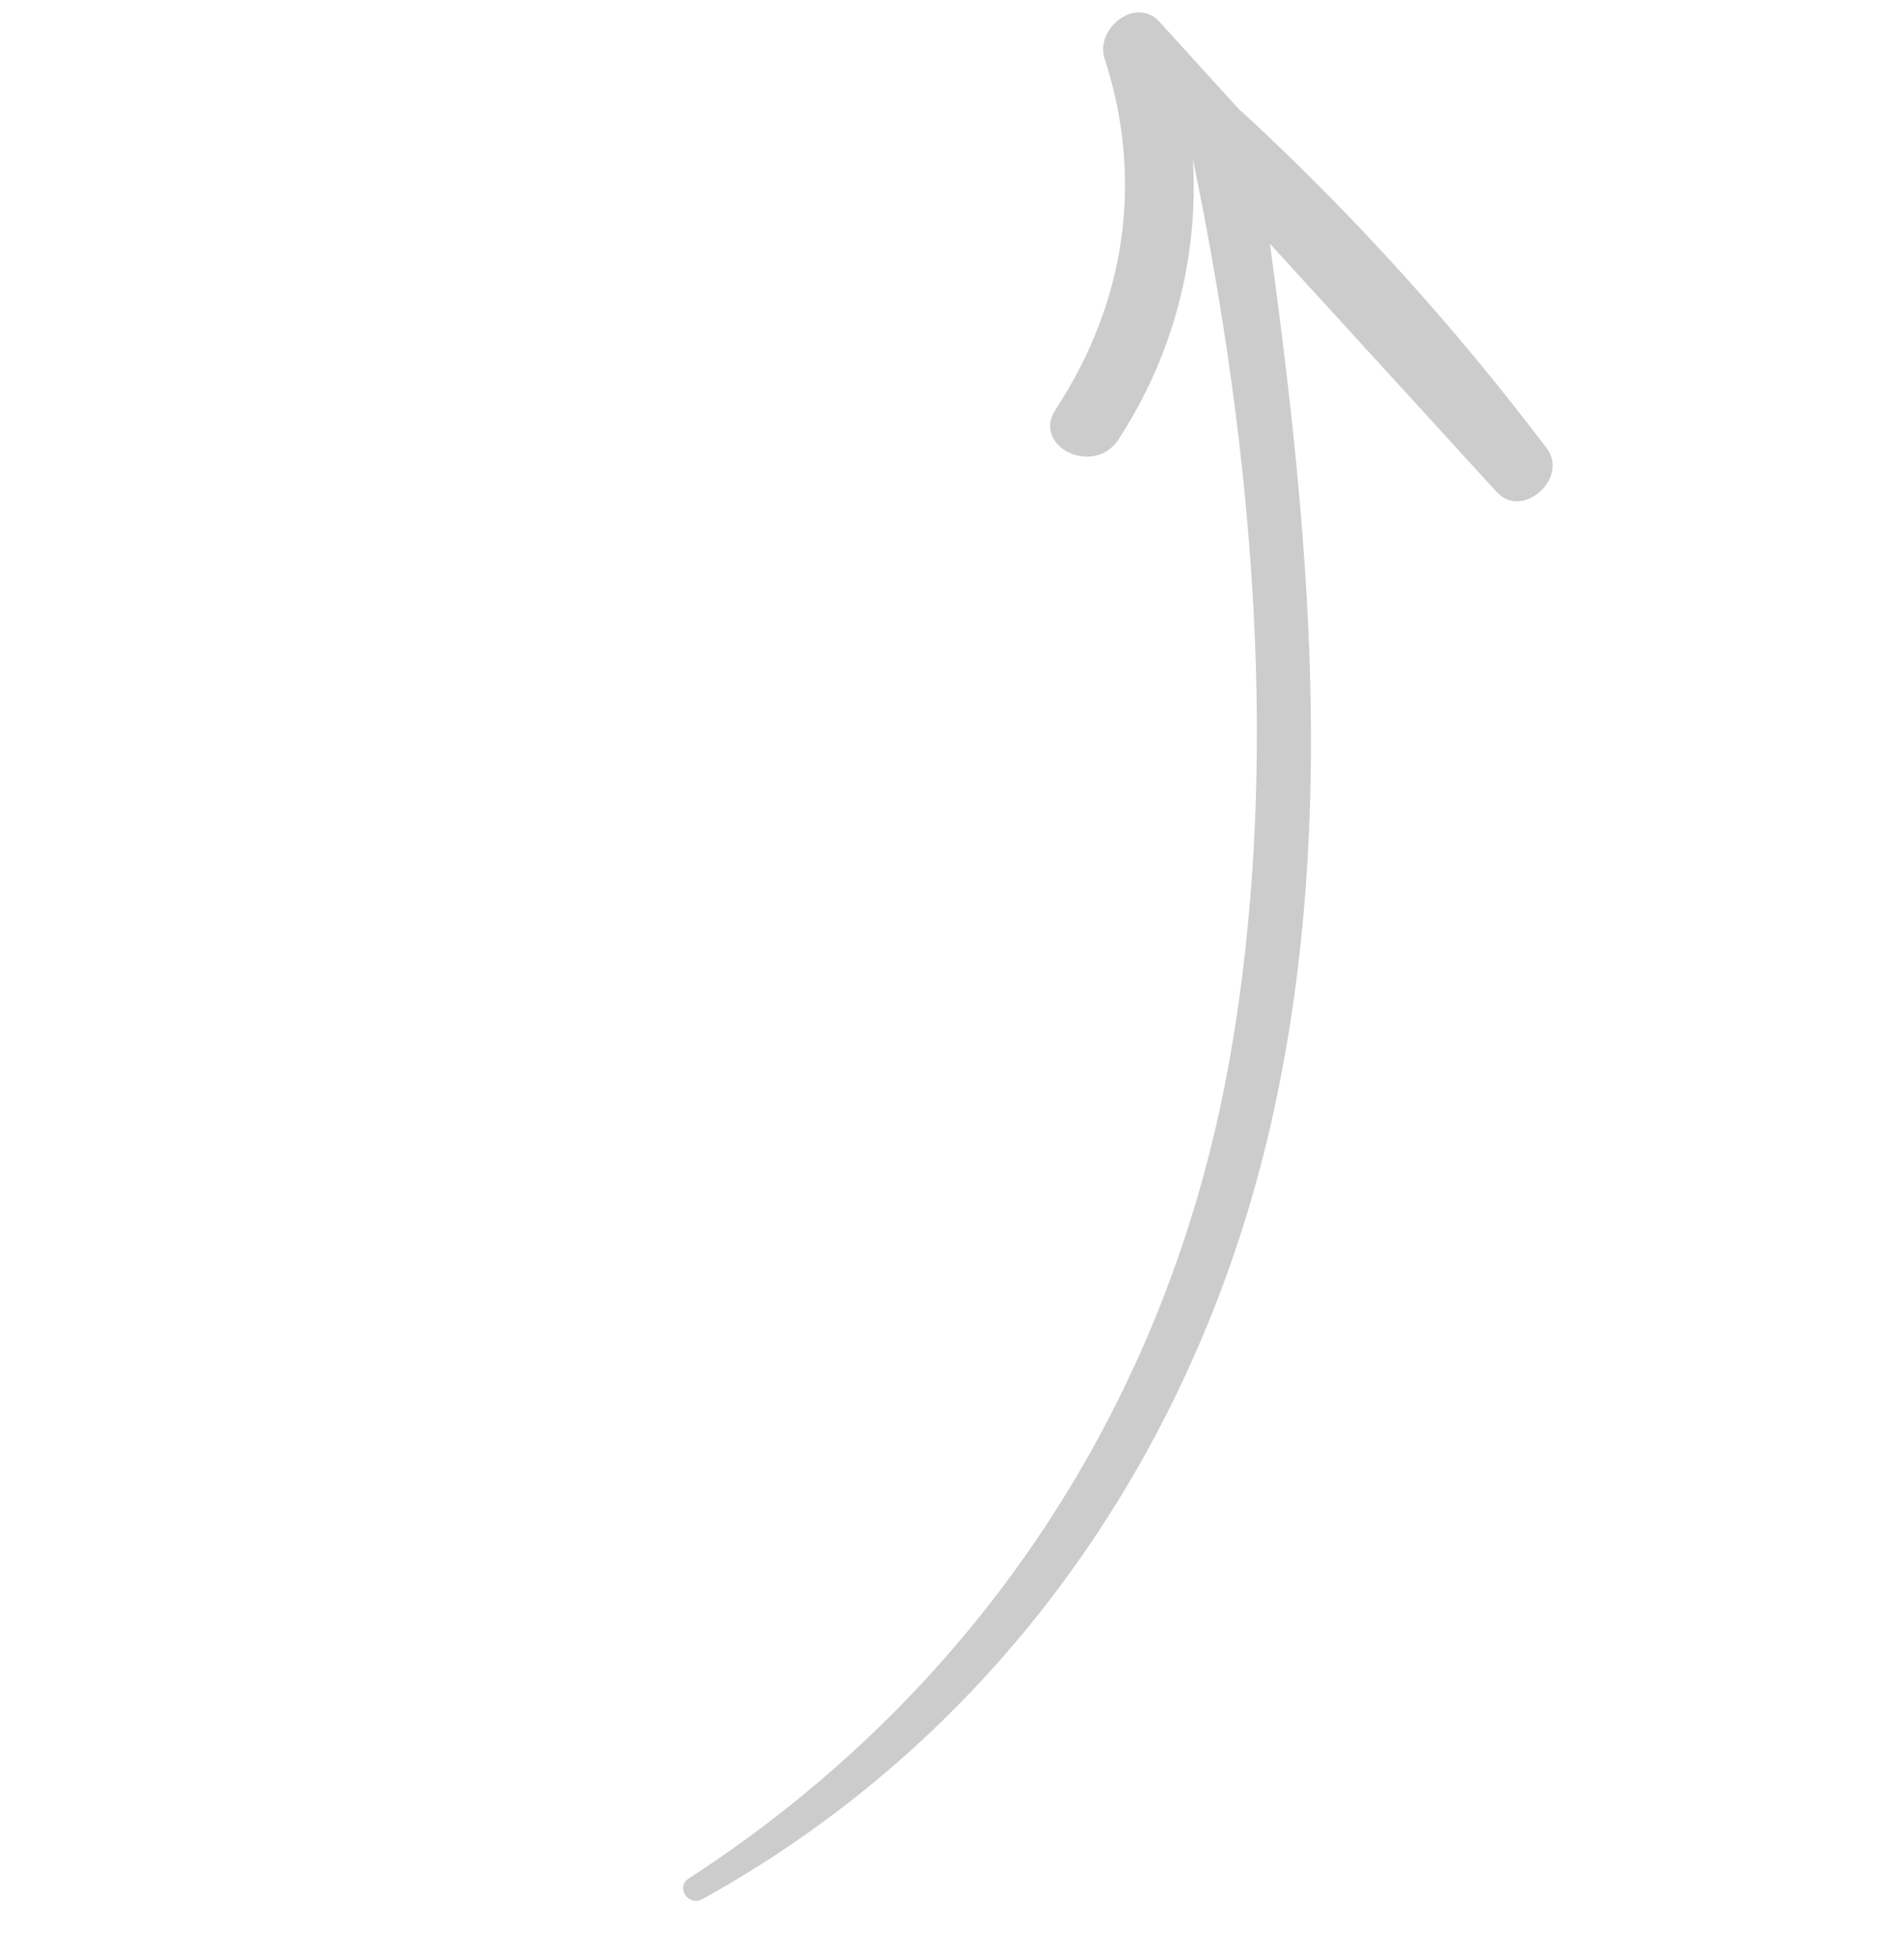 <svg width="70" height="72" viewBox="0 0 70 72" fill="none" xmlns="http://www.w3.org/2000/svg">
<g opacity="0.2">
<path d="M42.636 0.809C43.622 1.894 44.609 2.979 45.595 4.065C45.639 4.097 45.684 4.128 45.727 4.168C49.81 7.945 53.513 12.042 56.867 16.477C57.692 17.567 55.968 19.114 55.025 18.08C52.246 15.039 49.468 11.998 46.689 8.956C48.136 19.598 49.146 30.304 46.808 40.932C44.123 53.135 36.829 63.708 25.818 69.791C25.314 70.069 24.821 69.354 25.32 69.031C35.927 62.159 42.901 51.592 45.161 39.178C47.144 28.29 46.089 16.648 43.858 5.857L43.856 5.855C44.069 9.452 43.157 13.029 41.114 16.157C40.224 17.521 37.911 16.412 38.812 15.042C41.379 11.132 42.063 6.626 40.611 2.153C40.254 1.051 41.756 -0.16 42.636 0.809Z" fill="black"/>
</g>
</svg>
